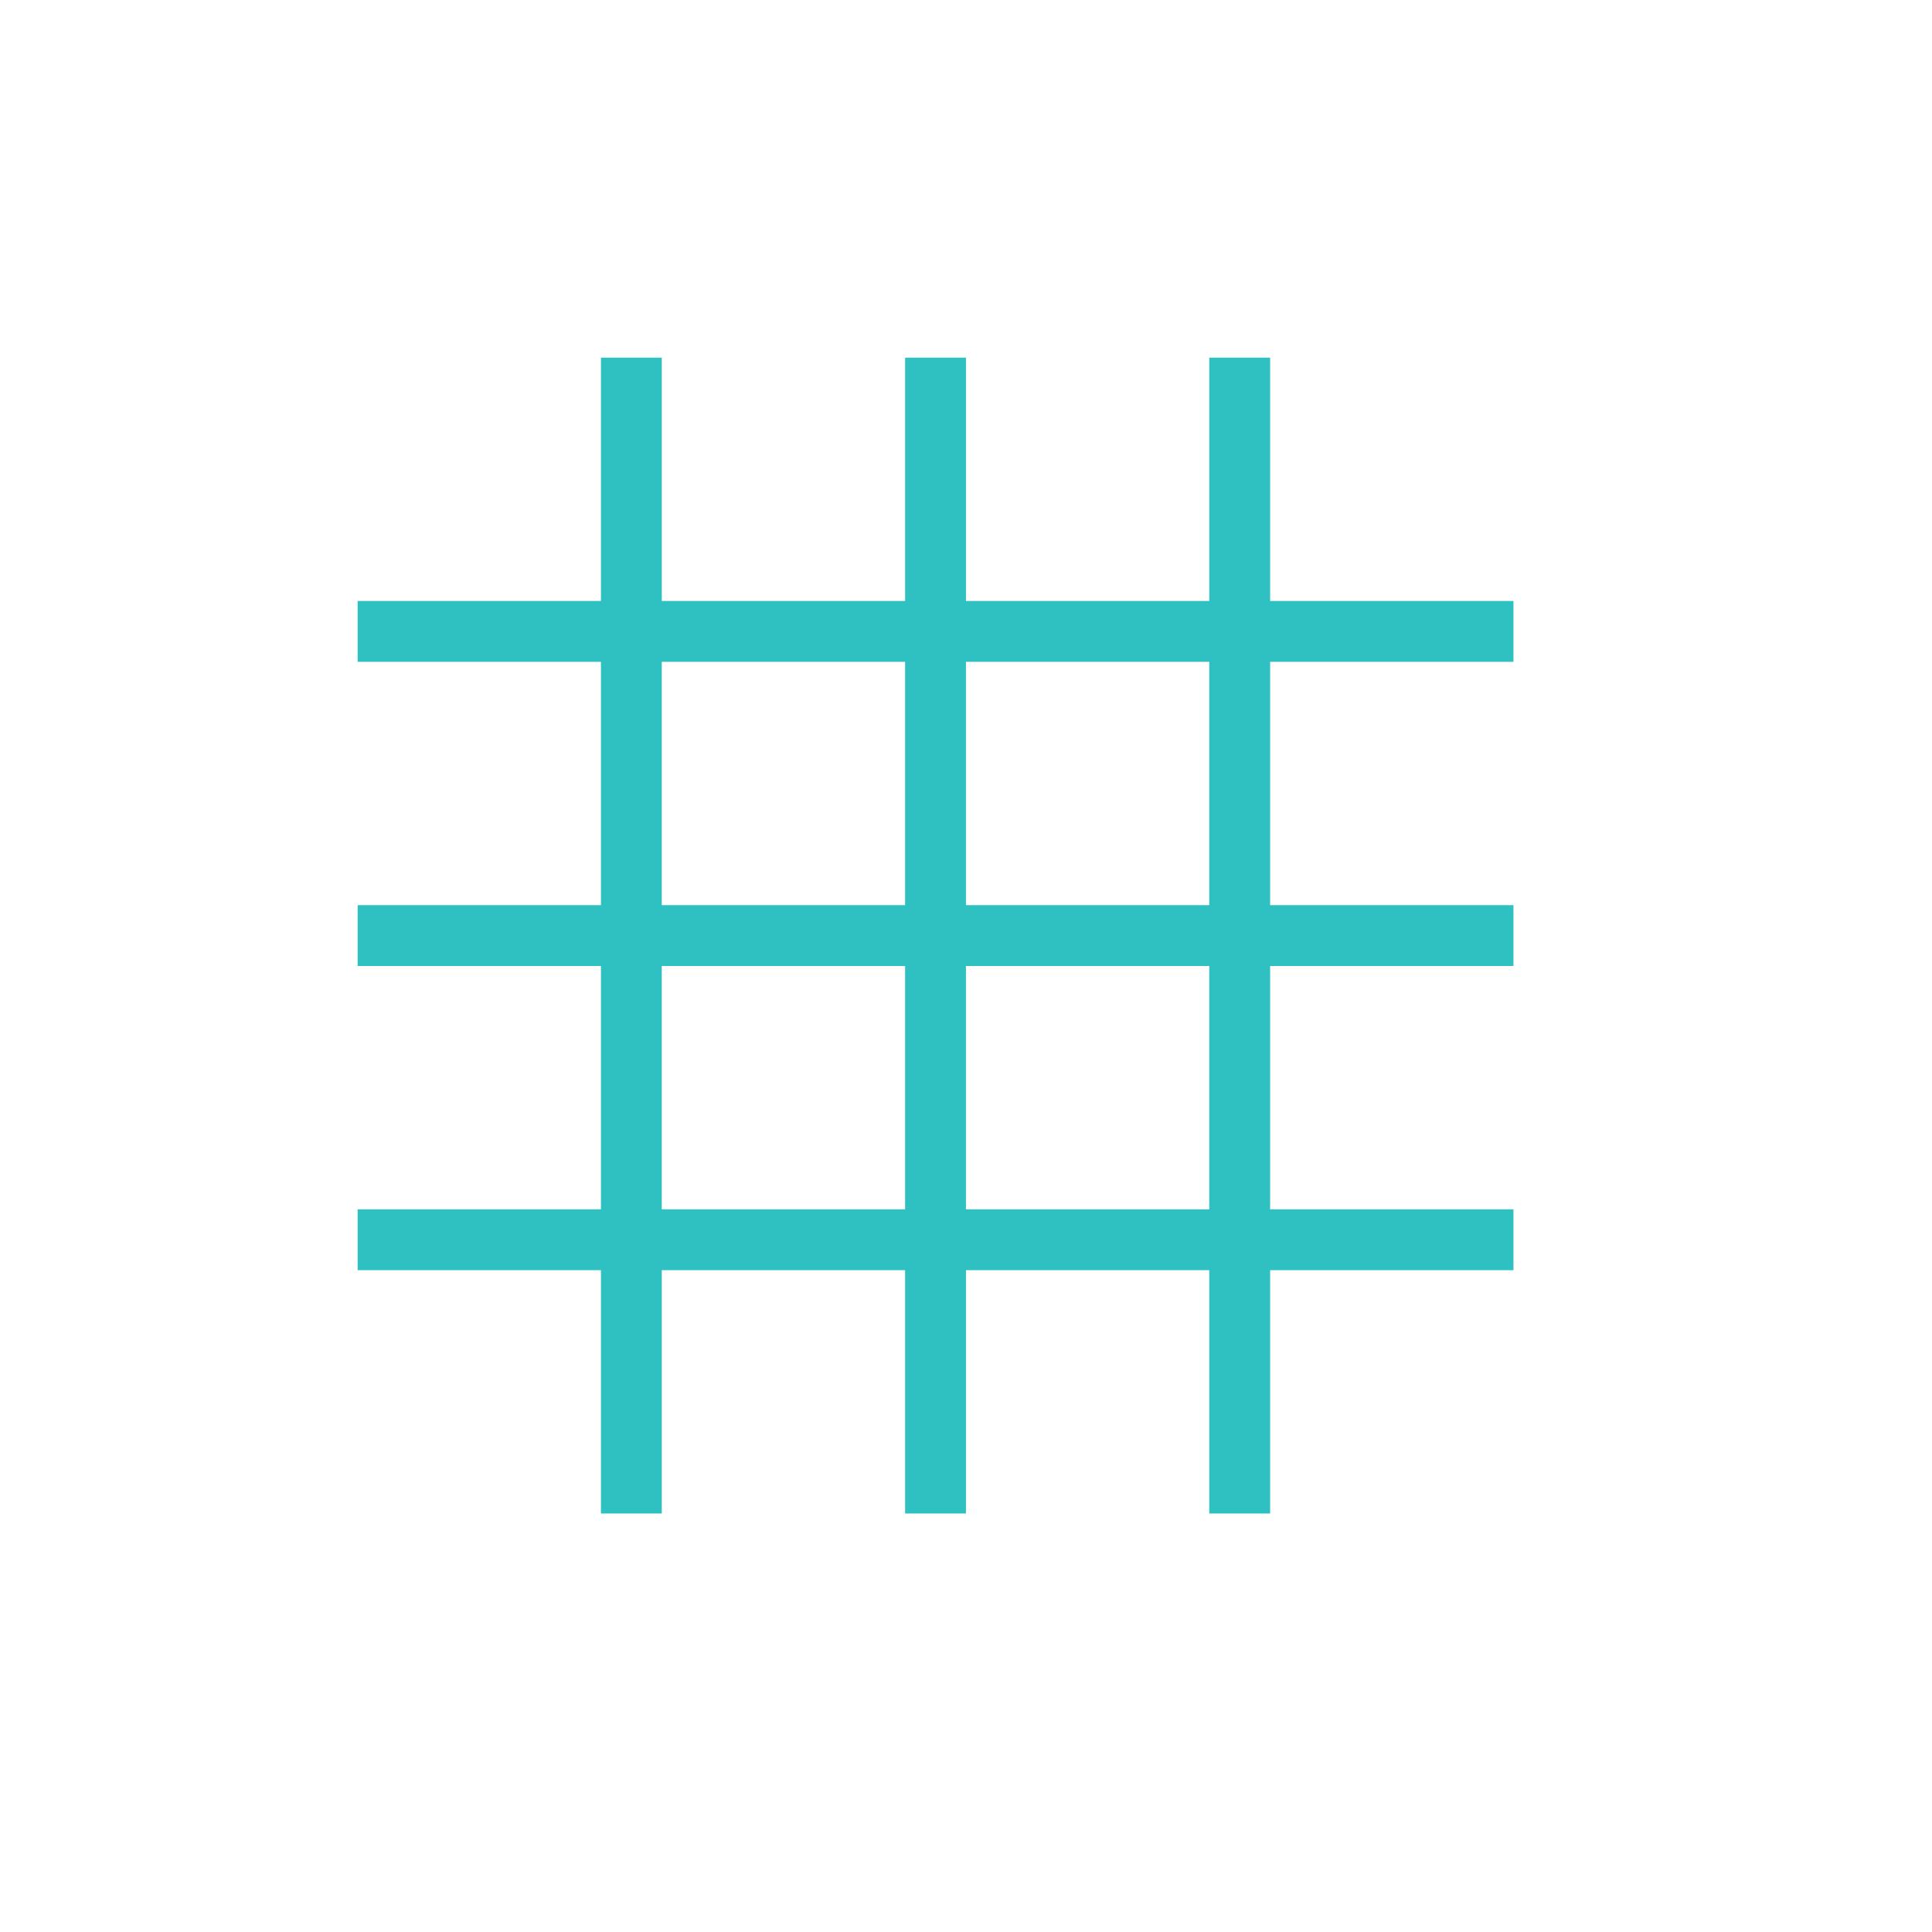 <?xml version="1.0" encoding="UTF-8"?>
<svg width="128pt" height="128pt" version="1.1" viewBox="0 0 128 128" xmlns="http://www.w3.org/2000/svg">
 <defs>
  <clipPath id="a">
   <path d="m23.695 23.695h77.305v77.305h-77.305z"/>
  </clipPath>
 </defs>
 <g clip-path="url(#a)">
  <path d="m100.27 43.848v-4.031h-16.121v-16.121h-4.031v16.121h-16.121v-16.121h-4.031v16.121h-16.121v-16.121h-4.031v16.121h-16.121v4.031h16.121v16.121h-16.121v4.031h16.121v16.121h-16.121v4.031h16.121v16.121h4.031v-16.121h16.121v16.121h4.031v-16.121h16.121v16.121h4.031v-16.121h16.121v-4.031h-16.121v-16.121h16.121v-4.031h-16.121v-16.121zm-56.426 0h16.121v16.121h-16.121zm0 36.273v-16.121h16.121v16.121zm36.273 0h-16.121v-16.121h16.121zm0-20.152h-16.121v-16.121h16.121z" fill="#2fc1c1"/>
 </g>
</svg>
